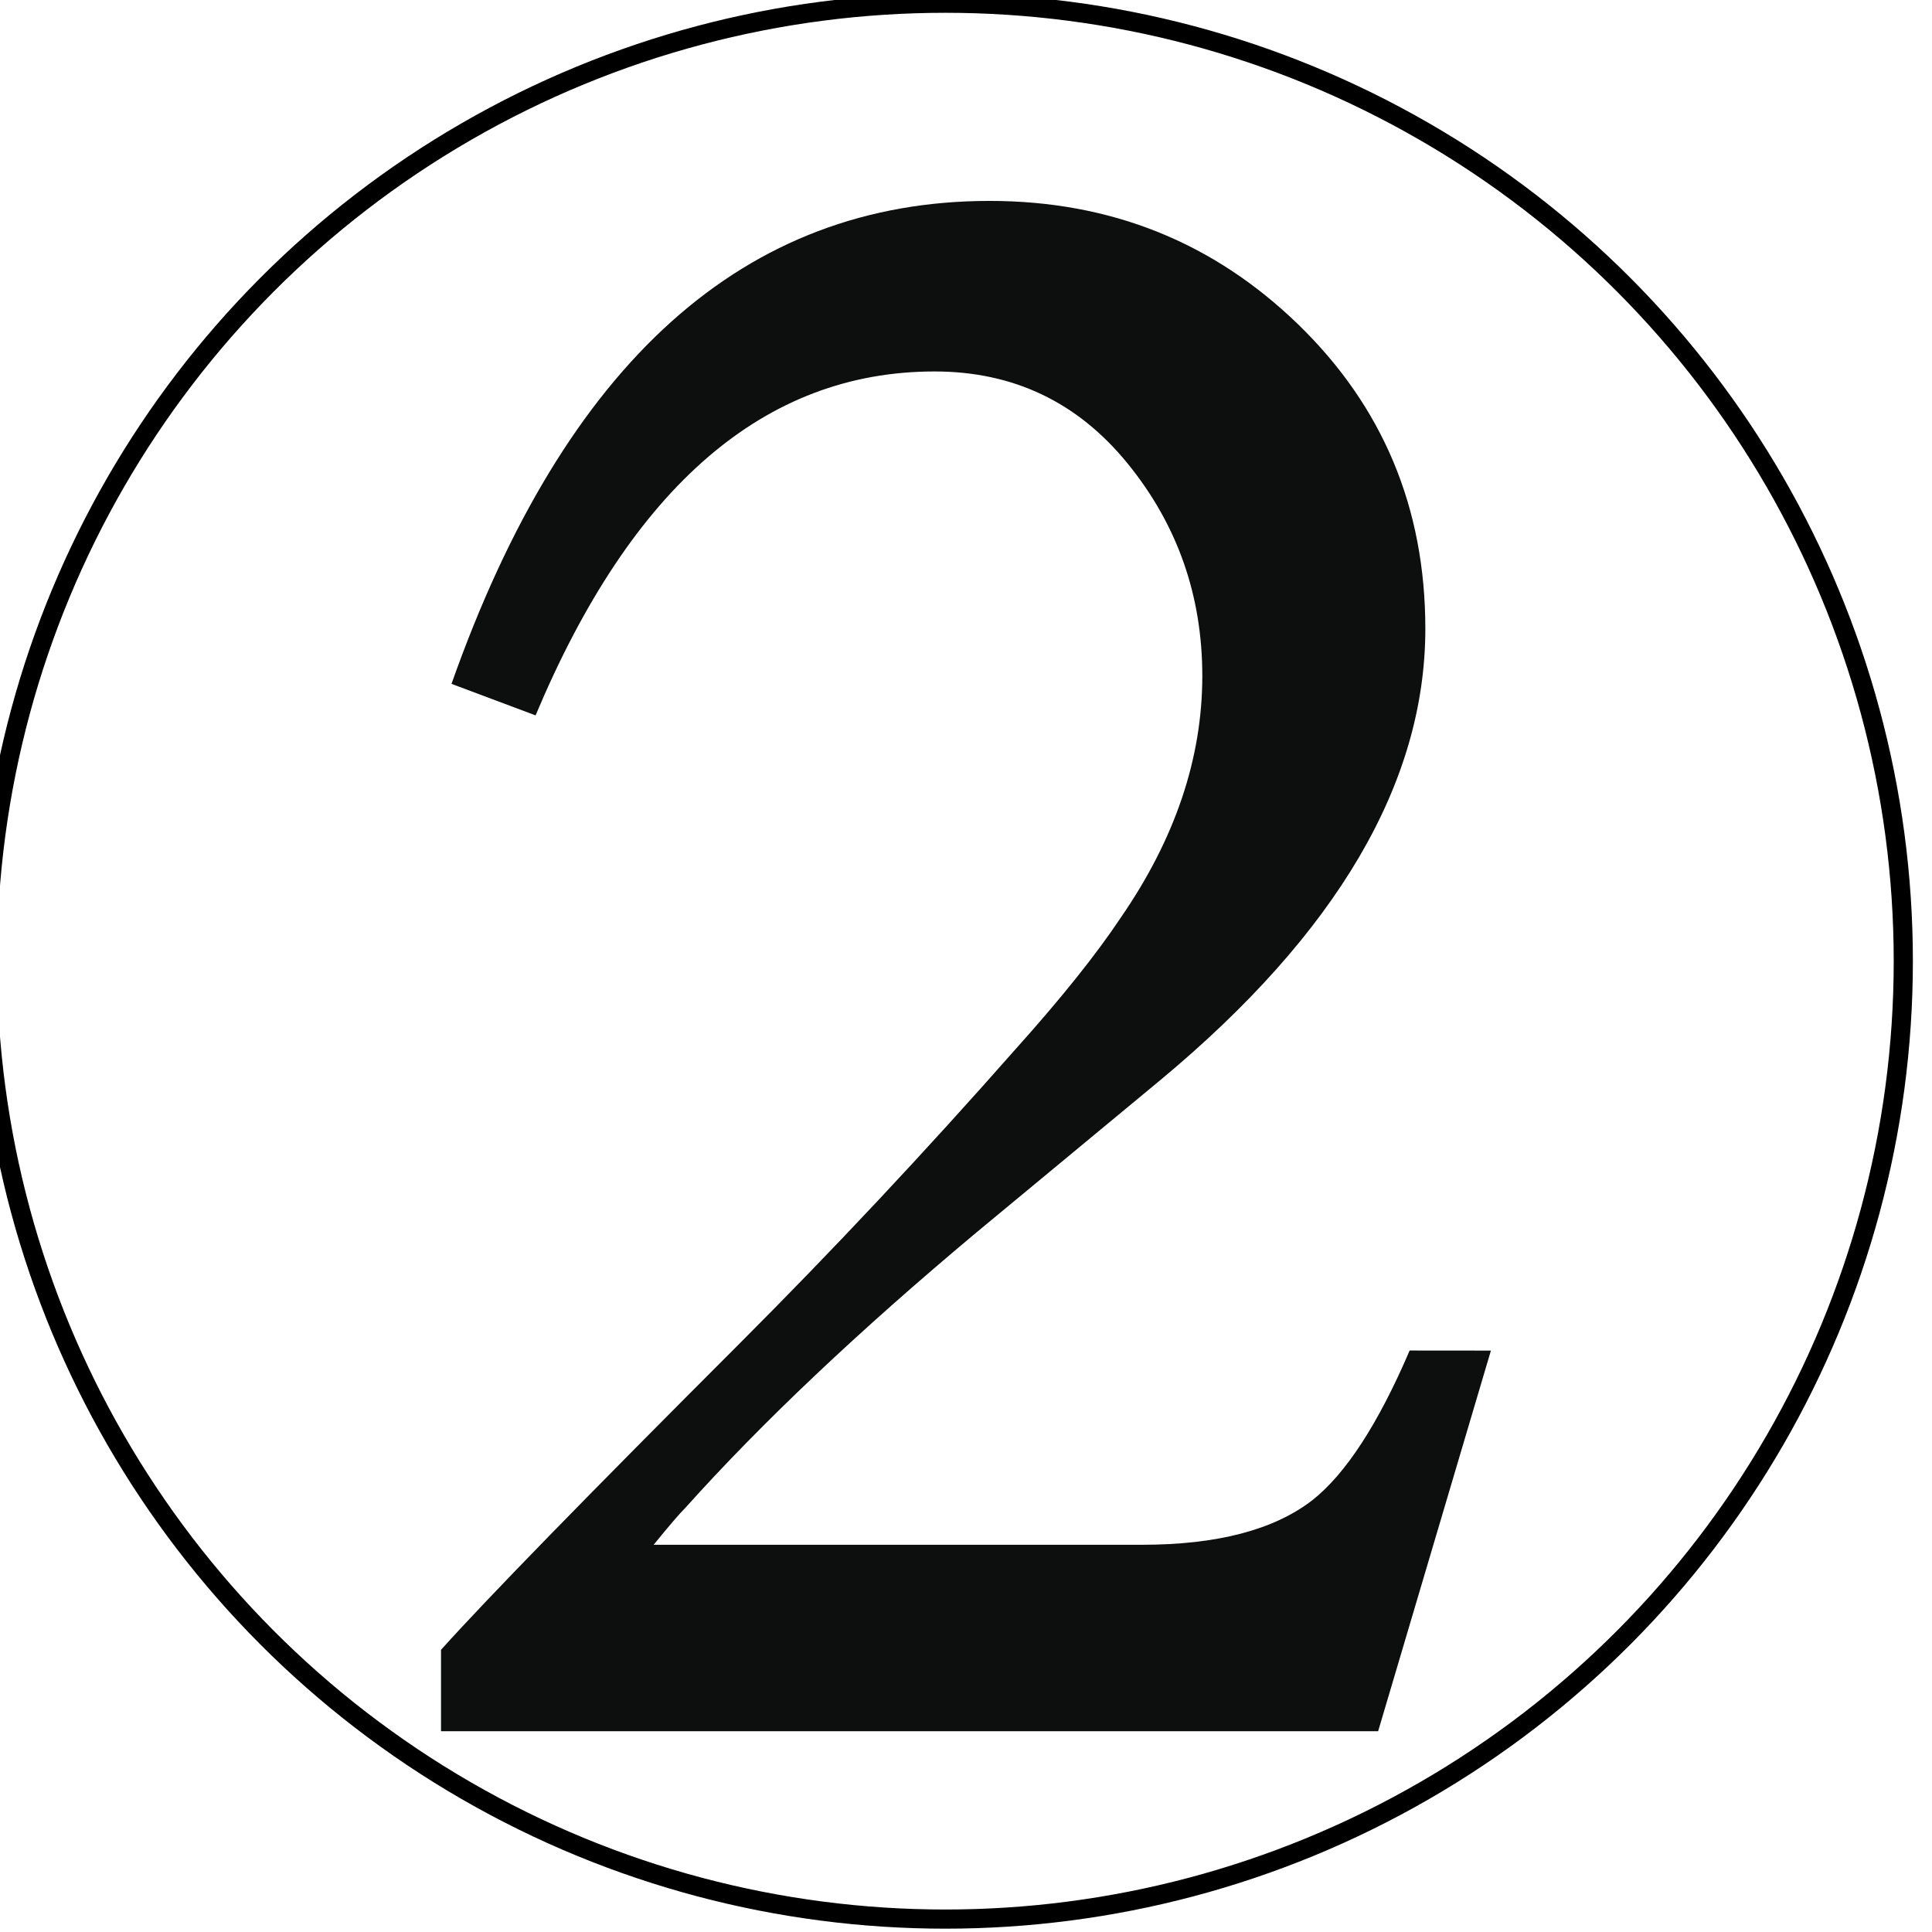 <?xml version="1.0" encoding="UTF-8" standalone="no"?>
<svg
   xmlns:dc="http://purl.org/dc/elements/1.1/"
   xmlns:cc="http://creativecommons.org/ns#"
   xmlns:rdf="http://www.w3.org/1999/02/22-rdf-syntax-ns#"
   xmlns:svg="http://www.w3.org/2000/svg"
   xmlns="http://www.w3.org/2000/svg"
   xmlns:sodipodi="http://sodipodi.sourceforge.net/DTD/sodipodi-0.dtd"
   xmlns:inkscape="http://www.inkscape.org/namespaces/inkscape"
   width="101"
   height="101"
   viewBox="0 0 26.723 26.723"
   version="1.1"
   id="svg1373"
   inkscape:version="1.0.1 (3bc2e813f5, 2020-09-07)"
   sodipodi:docname="colourless_2.svg">
  <defs
     id="defs1367" />
  <sodipodi:namedview
     id="base"
     pagecolor="#ffffff"
     bordercolor="#666666"
     borderopacity="1.0"
     inkscape:pageopacity="0.0"
     inkscape:pageshadow="2"
     inkscape:zoom="1.979899"
     inkscape:cx="117.43847"
     inkscape:cy="151.29002"
     inkscape:document-units="mm"
     inkscape:current-layer="layer1"
     inkscape:document-rotation="0"
     showgrid="false"
     units="px"
     inkscape:window-width="2560"
     inkscape:window-height="1377"
     inkscape:window-x="1912"
     inkscape:window-y="-8"
     inkscape:window-maximized="1" />
  <g
     inkscape:label="Layer 1"
     inkscape:groupmode="layer"
     id="layer1">
    <g
       id="g2118"
       style="fill:none;stroke:#000000;stroke-opacity:1"
       transform="matrix(0.265,0,0,0.265,194.601,55.695)">
      <circle
         fill="#CAC5C0"
         cx="-685"
         cy="-160.002"
         r="50"
         id="circle2116"
         style="fill:none;stroke:#000000;stroke-opacity:1" />
    </g>
    <path
       fill="#0d0f0f"
       d="m 20.622,18.681 -1.56,5.265 H 6.1 v -1.126 c 0.63,-0.702 2.01,-2.117 4.14,-4.247 1.283,-1.284 2.553,-2.638 3.812,-4.067 0.629,-0.701 1.114,-1.308 1.452,-1.816 0.75,-1.088 1.126,-2.201 1.126,-3.34 0,-1.112 -0.344,-2.093 -1.034,-2.94 -0.69,-0.848 -1.58,-1.272 -2.67,-1.272 -2.347,0 -4.187,1.587 -5.518,4.757 L 6.245,9.459 C 7.818,5.007 10.299,2.779 13.688,2.779 c 1.67,0 3.092,0.569 4.266,1.706 1.174,1.138 1.761,2.541 1.761,4.212 0,2.13 -1.222,4.212 -3.667,6.244 l -2.541,2.105 c -1.622,1.357 -2.967,2.627 -4.03,3.813 -0.074,0.072 -0.219,0.242 -0.436,0.508 H 15.794 c 1.04,0 1.827,-0.205 2.36,-0.618 0.459,-0.363 0.909,-1.053 1.344,-2.069 z"
       id="path2120"
       style="stroke-width:0.265" />
  </g>
</svg>
